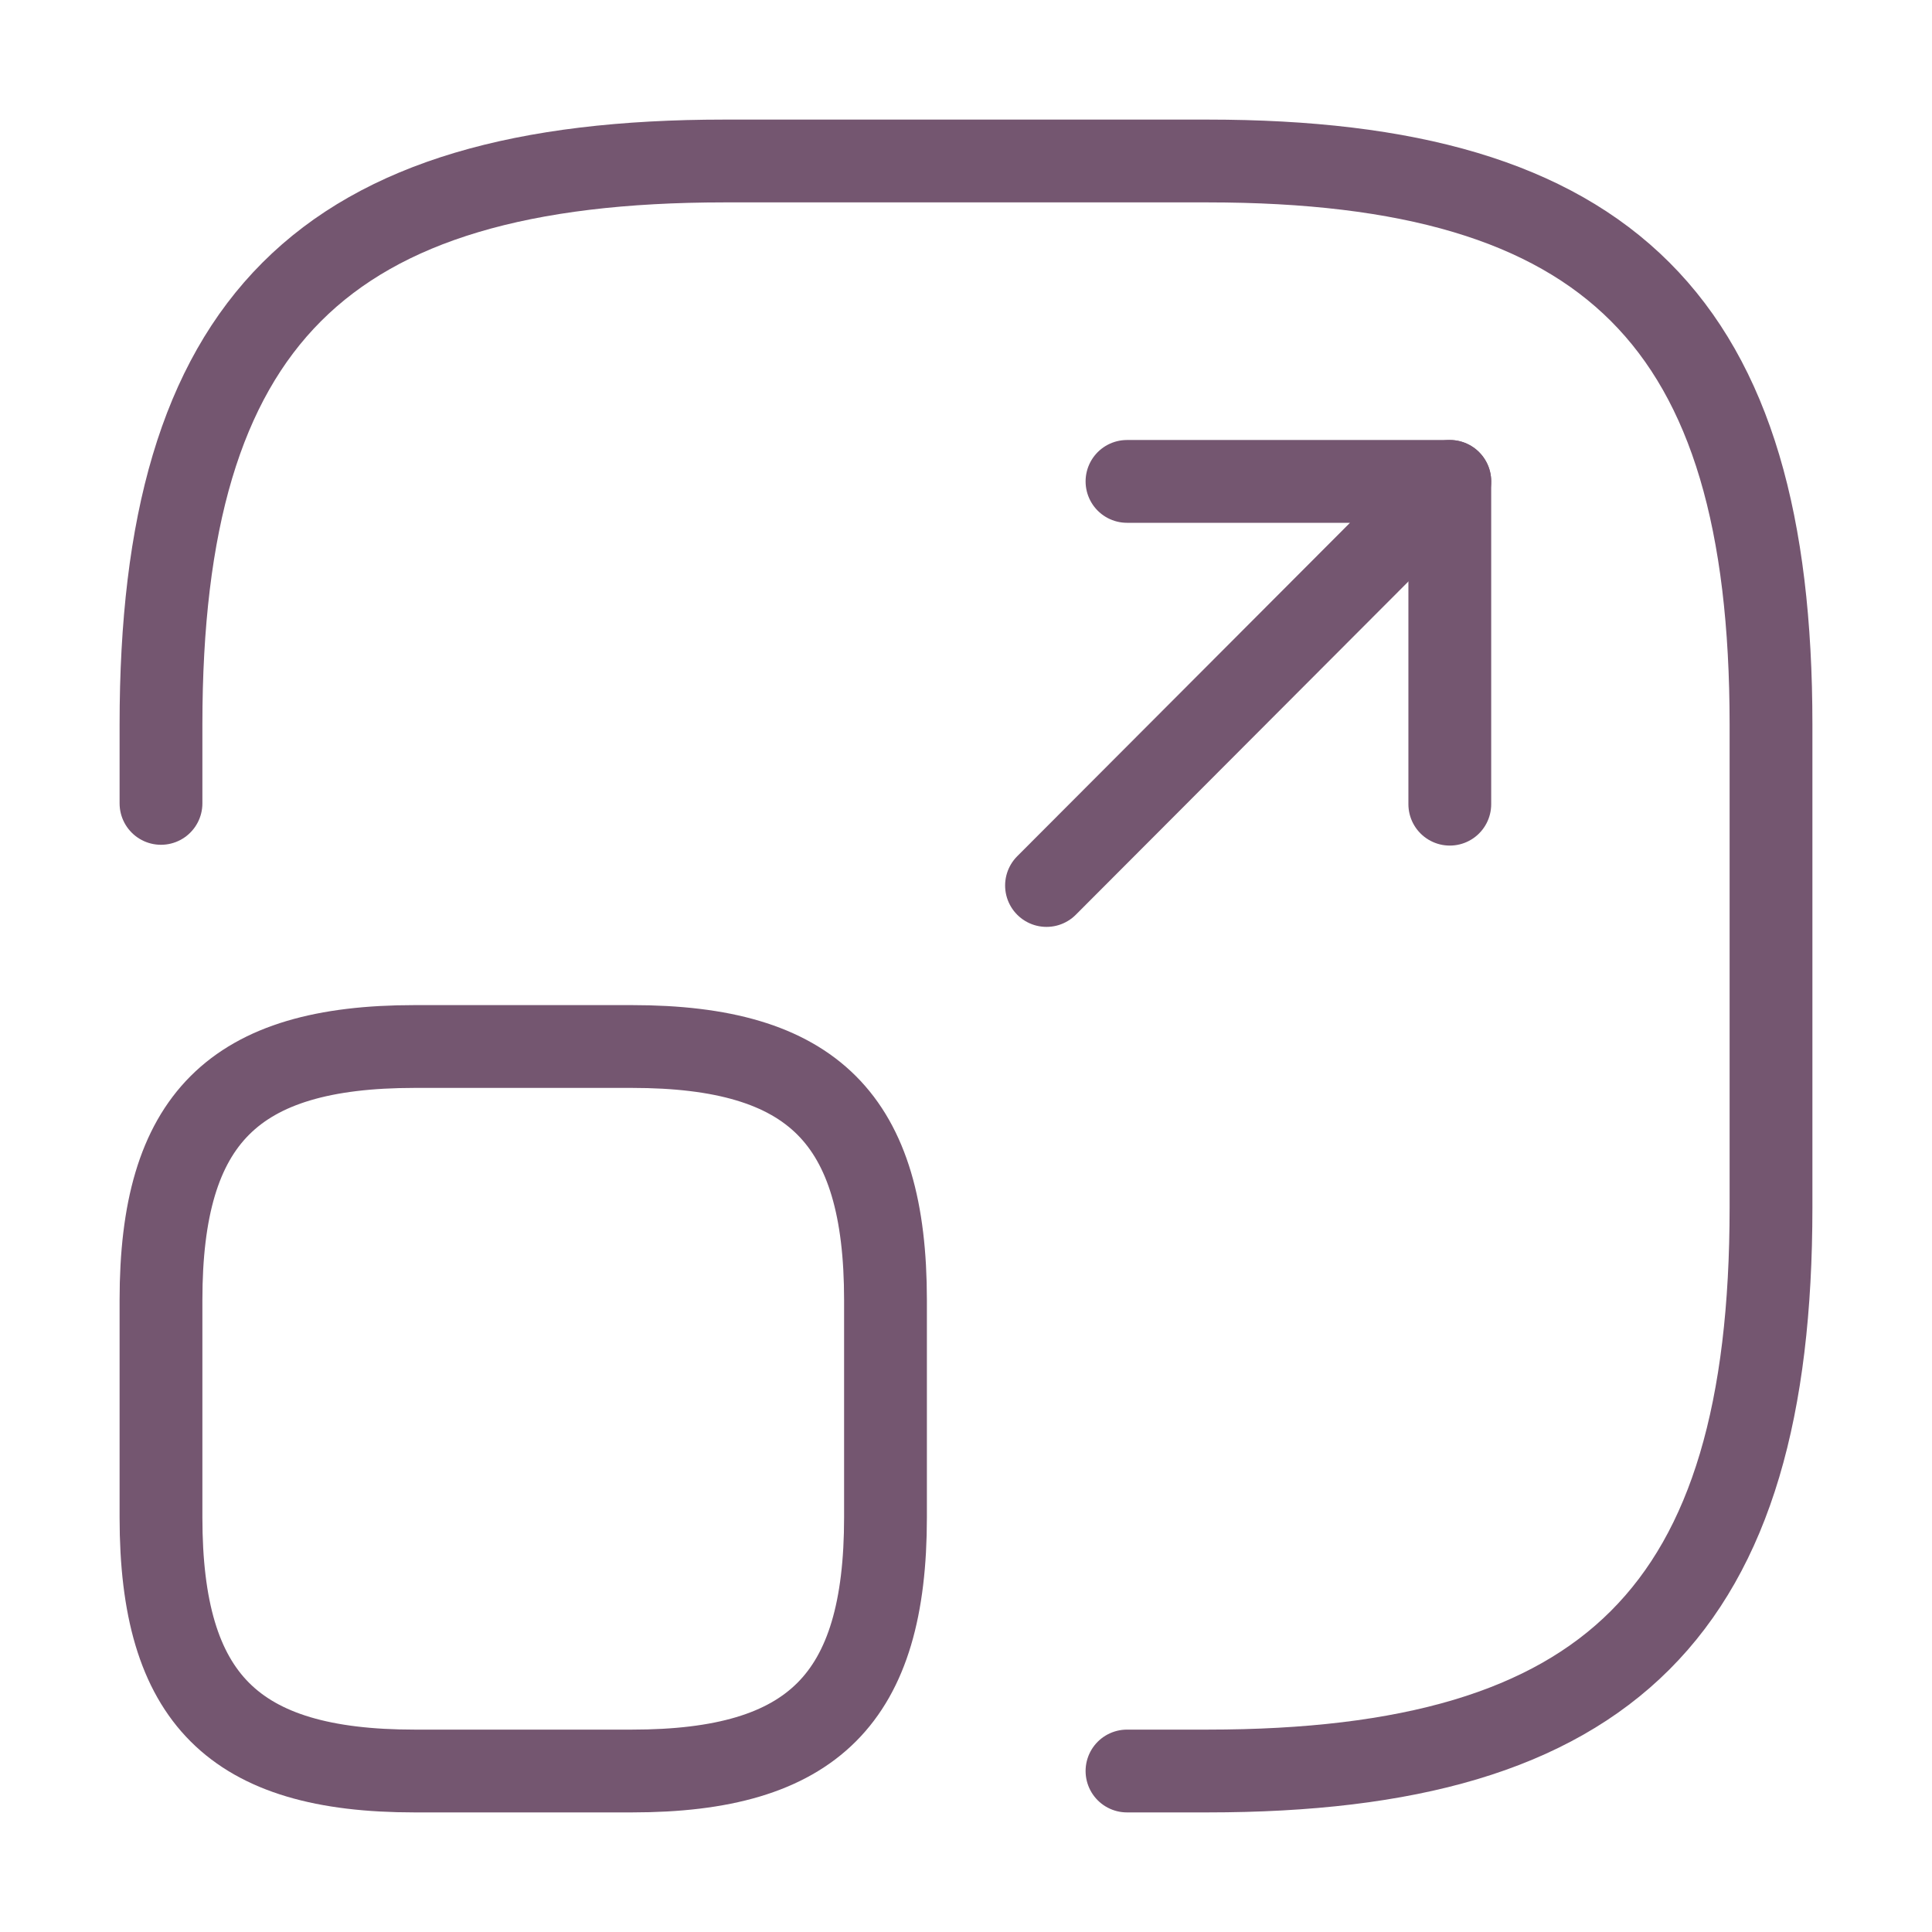 <svg width="70" height="70" viewBox="0 0 70 70" fill="none" xmlns="http://www.w3.org/2000/svg">
<path d="M5.833 29.108V26.25C5.833 11.667 11.667 5.833 26.25 5.833H43.75C58.333 5.833 64.167 11.667 64.167 26.25V43.75C64.167 58.333 58.333 64.167 43.75 64.167H40.833" stroke="#745670" stroke-width="3" stroke-linecap="round" stroke-linejoin="round"/>
<path d="M37.917 32.083L52.529 17.442H40.833" stroke="#745670" stroke-width="3" stroke-linecap="round" stroke-linejoin="round"/>
<path d="M52.529 17.442V29.137" stroke="#745670" stroke-width="3" stroke-linecap="round" stroke-linejoin="round"/>
<path d="M32.083 47.104V54.979C32.083 61.542 29.458 64.167 22.896 64.167H15.021C8.458 64.167 5.833 61.542 5.833 54.979V47.104C5.833 40.542 8.458 37.917 15.021 37.917H22.896C29.458 37.917 32.083 40.542 32.083 47.104Z" stroke="#745670" stroke-width="3" stroke-linecap="round" stroke-linejoin="round"/>
</svg>
